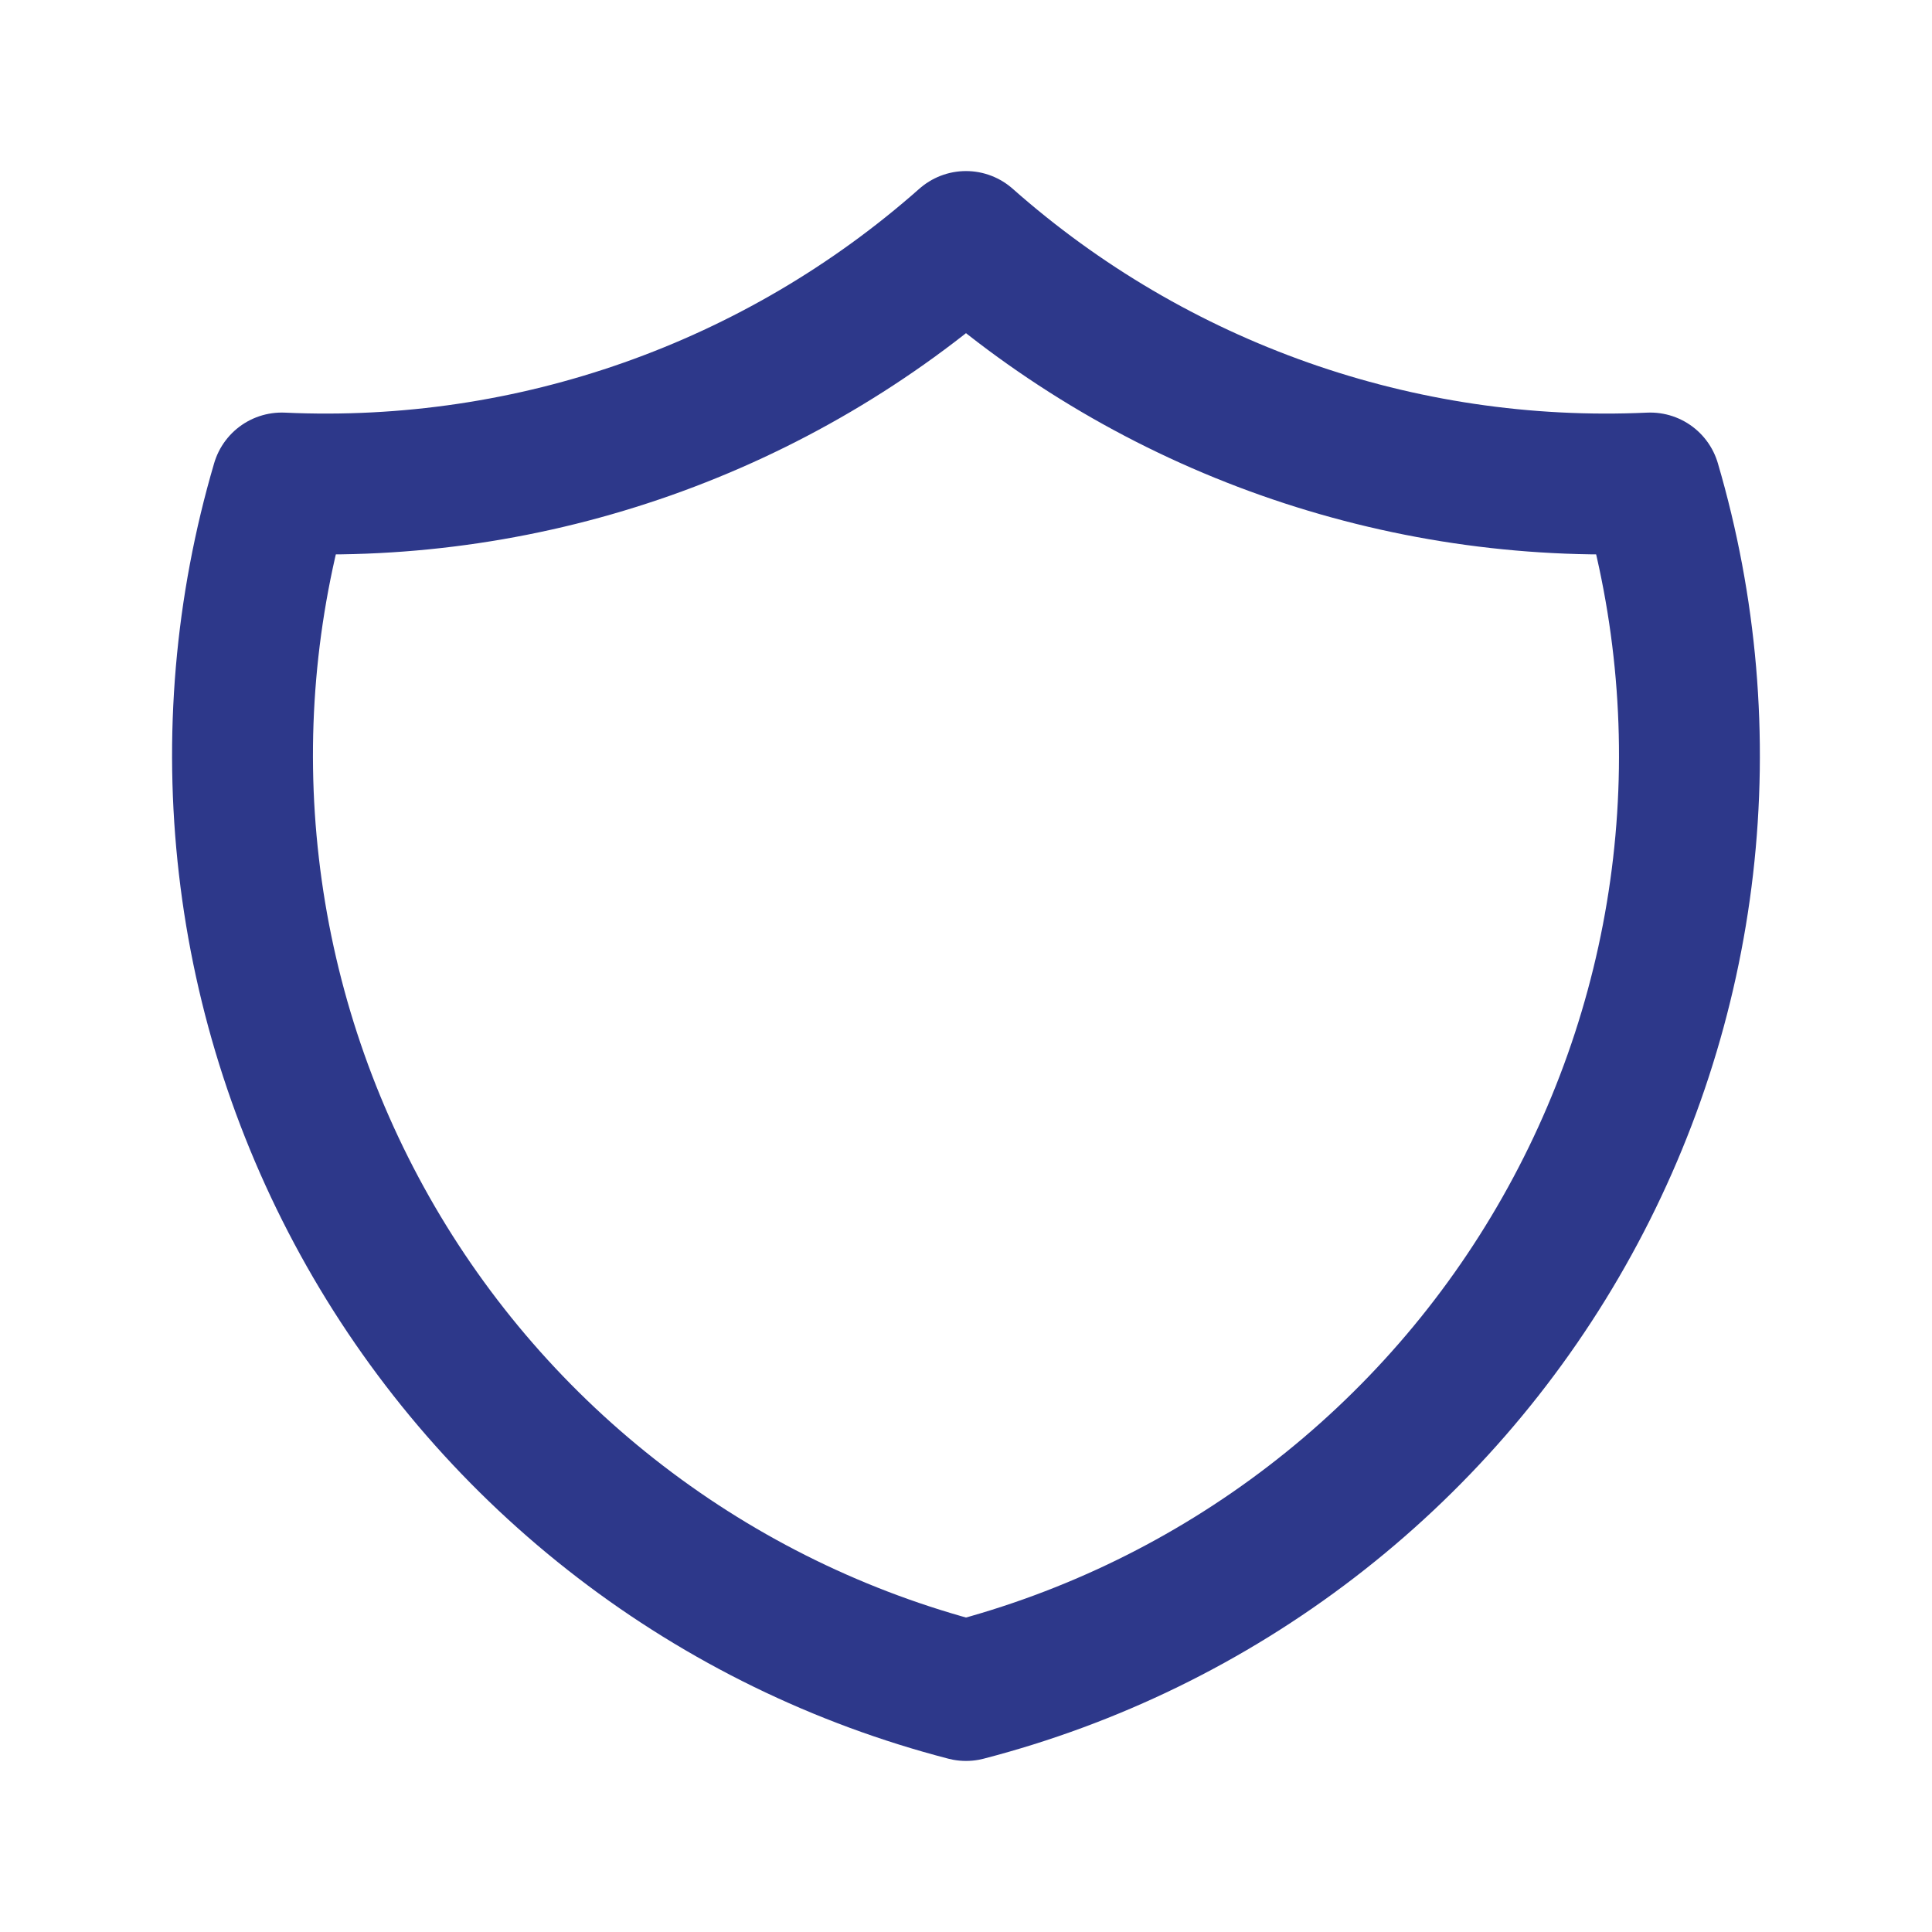 <svg width="24" height="24" viewBox="0 0 24 24" fill="none" xmlns="http://www.w3.org/2000/svg">
<path d="M12 3C14.336 5.067 17.384 6.143 20.5 6C20.953 7.543 21.092 9.161 20.908 10.759C20.724 12.357 20.22 13.901 19.427 15.3C18.634 16.7 17.568 17.925 16.292 18.904C15.016 19.884 13.557 20.596 12 21C10.443 20.596 8.983 19.884 7.707 18.904C6.431 17.925 5.365 16.7 4.572 15.3C3.78 13.901 3.276 12.357 3.092 10.759C2.907 9.161 3.046 7.543 3.5 6C6.615 6.143 9.664 5.067 12 3Z" stroke="#2D388A" stroke-width="1.75" stroke-linecap="round" stroke-linejoin="round"/>
</svg>
